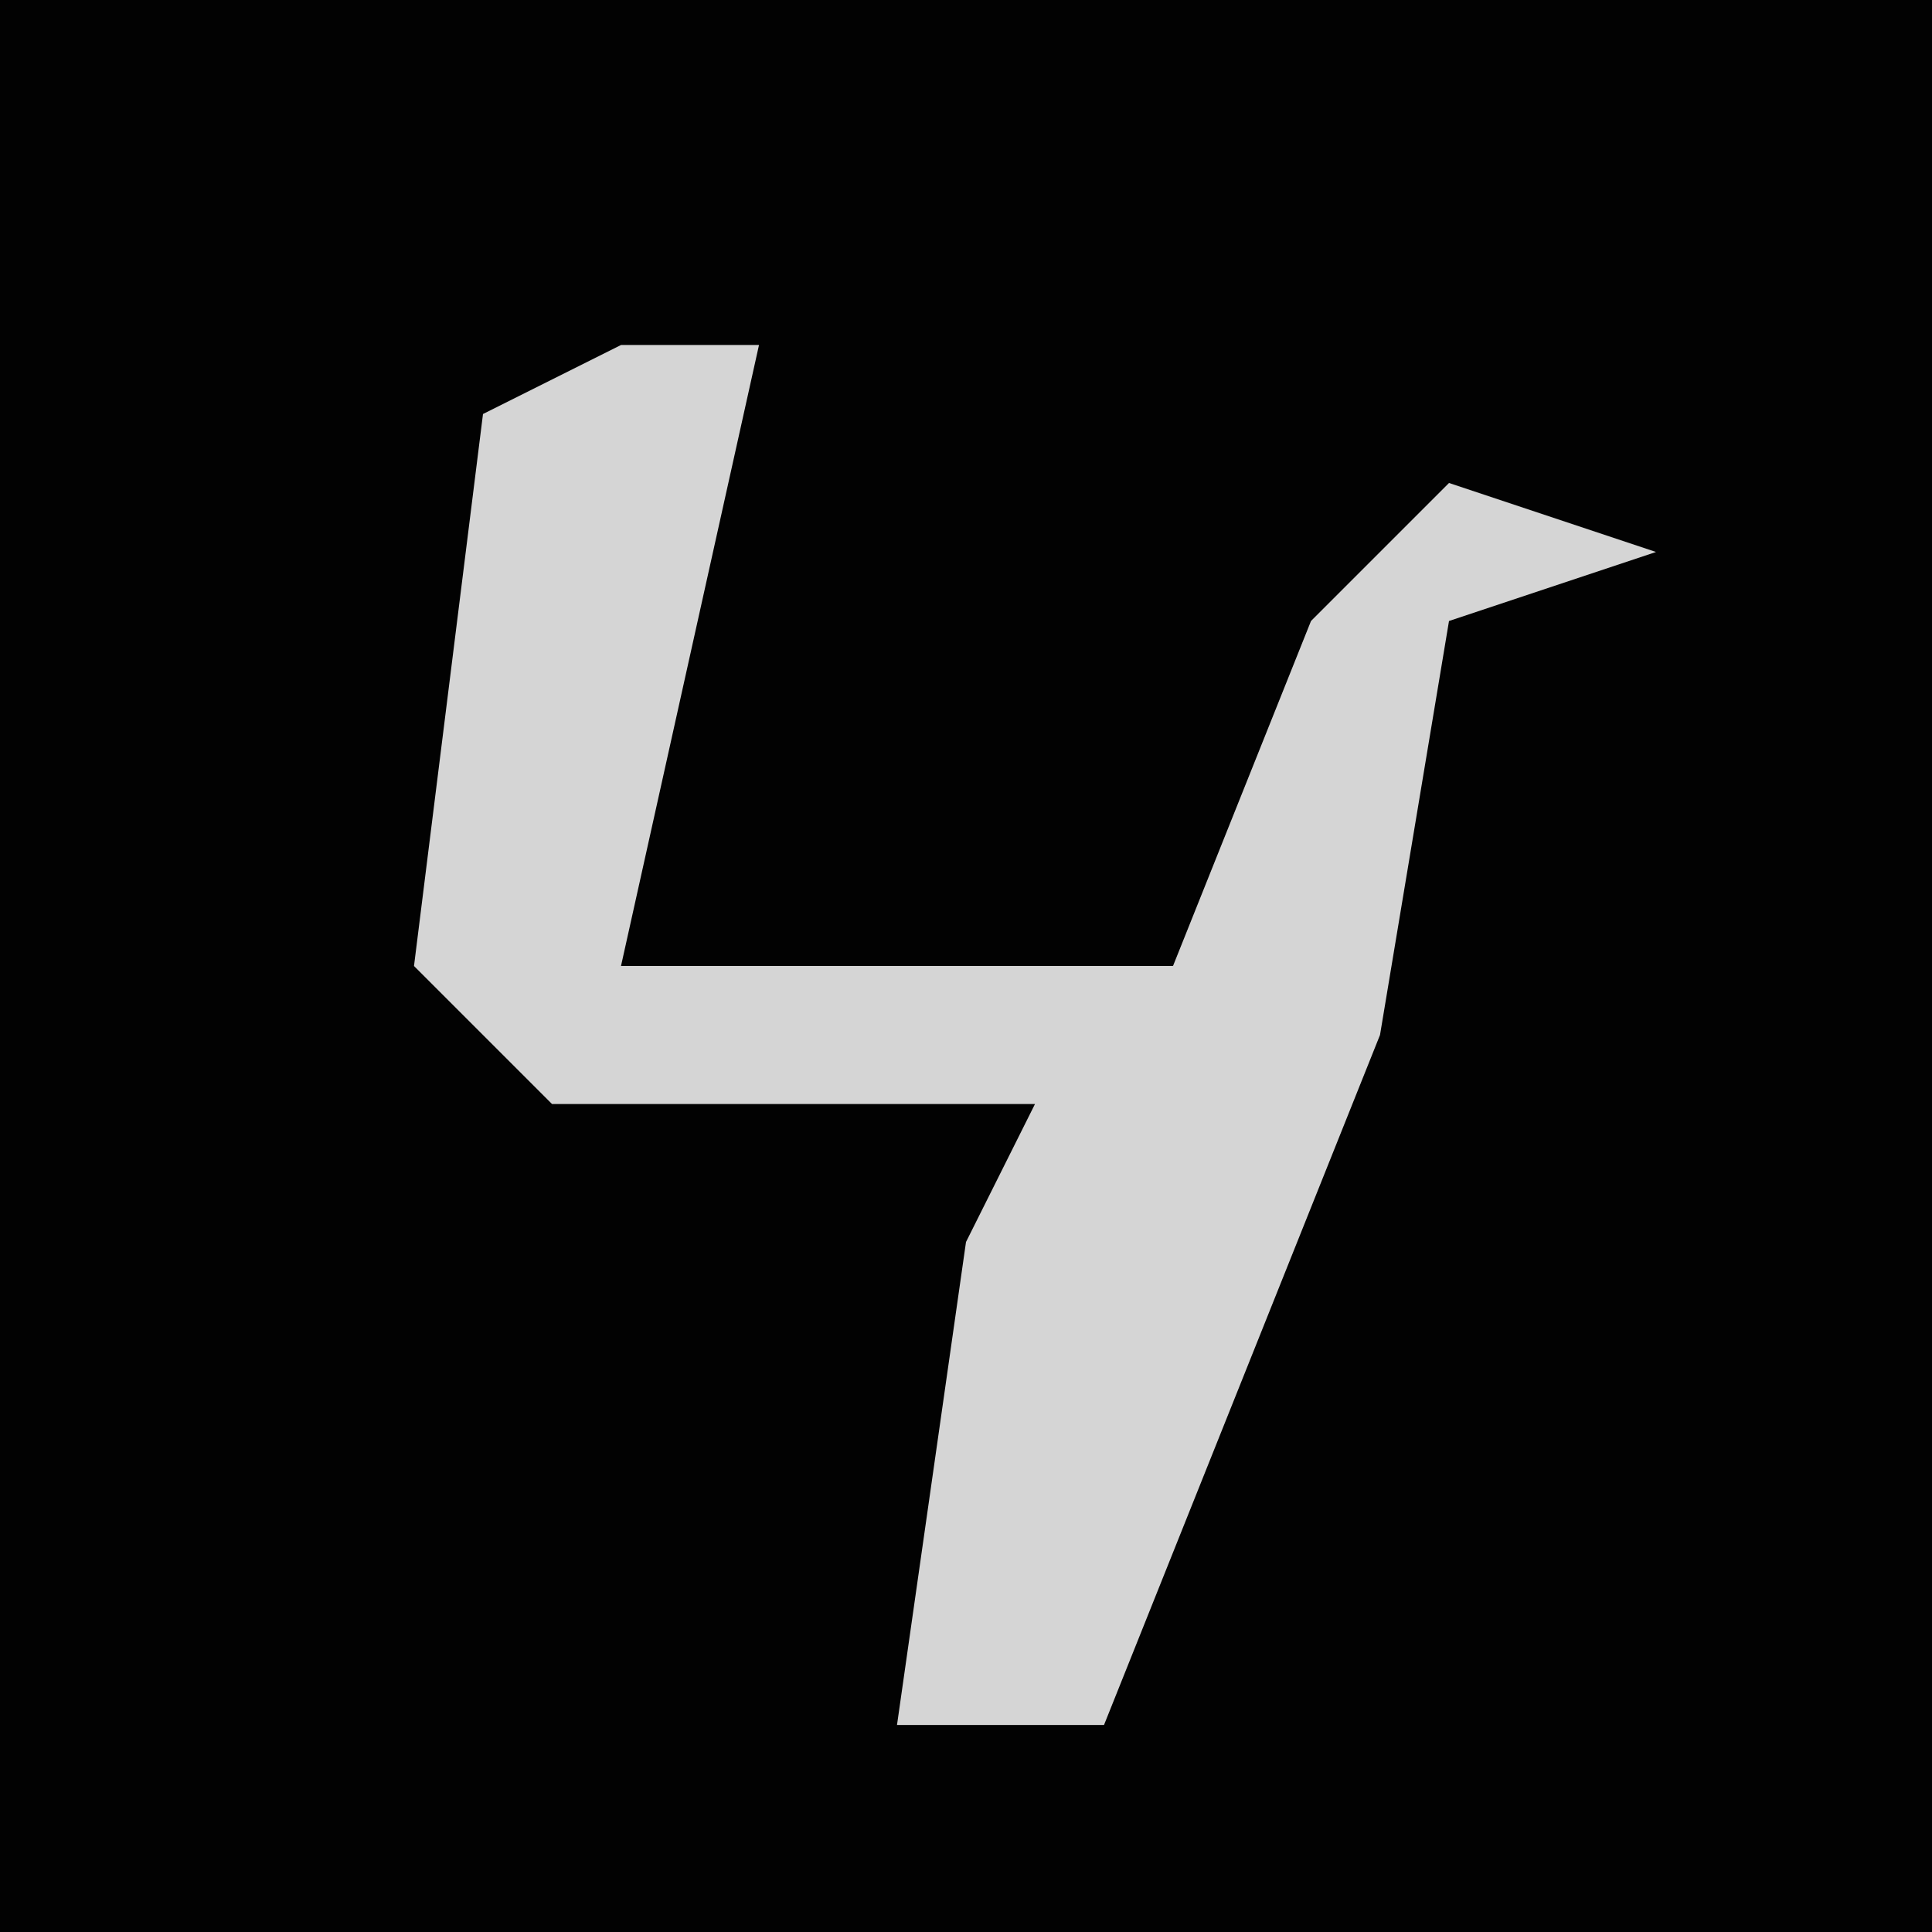 <?xml version="1.0" encoding="UTF-8"?>
<svg version="1.1" xmlns="http://www.w3.org/2000/svg" width="28" height="28">
<path d="M0,0 L28,0 L28,28 L0,28 Z " fill="#020202" transform="translate(0,0)"/>
<path d="M0,0 L2,0 L0,9 L8,9 L10,4 L12,2 L15,3 L12,4 L11,10 L7,20 L4,20 L5,13 L6,11 L-1,11 L-3,9 L-2,1 Z " fill="#D5D5D5" transform="translate(9,5)"/>
</svg>
